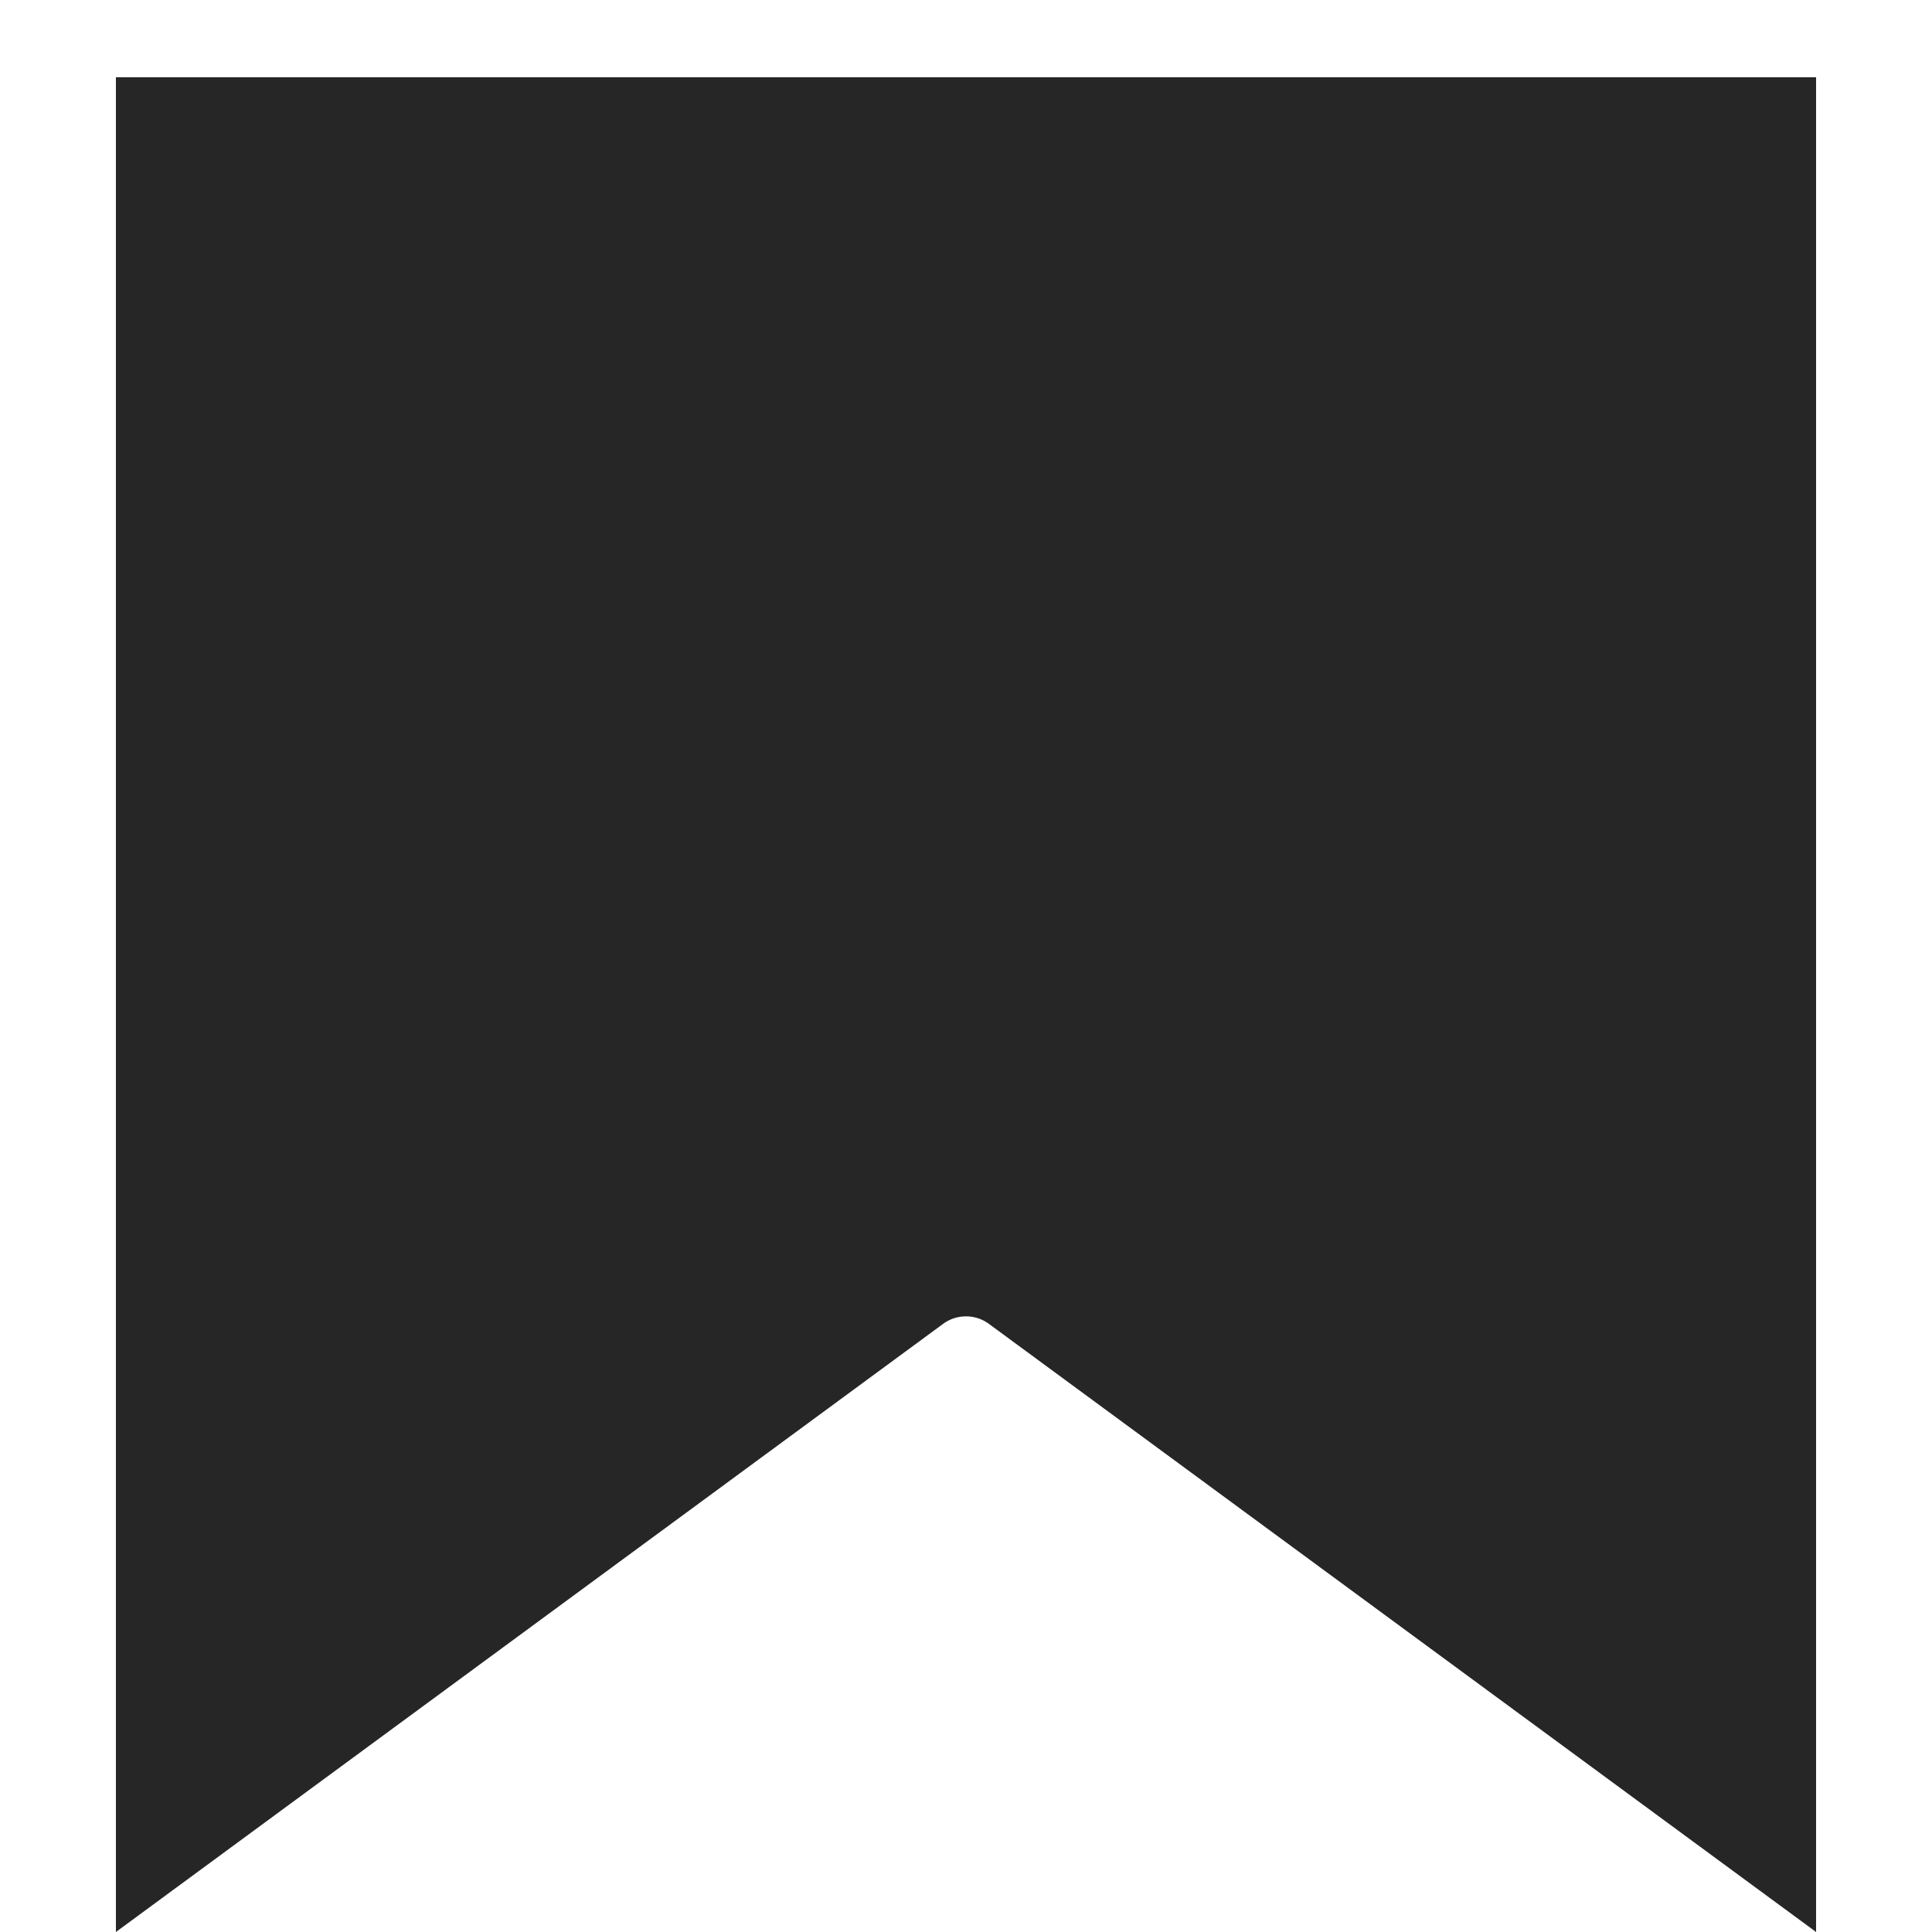 <svg width="50" height="50" viewBox="0 0 50 50" fill="none" xmlns="http://www.w3.org/2000/svg">
<path d="M5 4H45V46.047L26.777 32.65C25.72 31.873 24.28 31.873 23.223 32.65L5 46.047L5 4Z" fill="#262626" stroke="#262626" stroke-width="4"/>
</svg>
